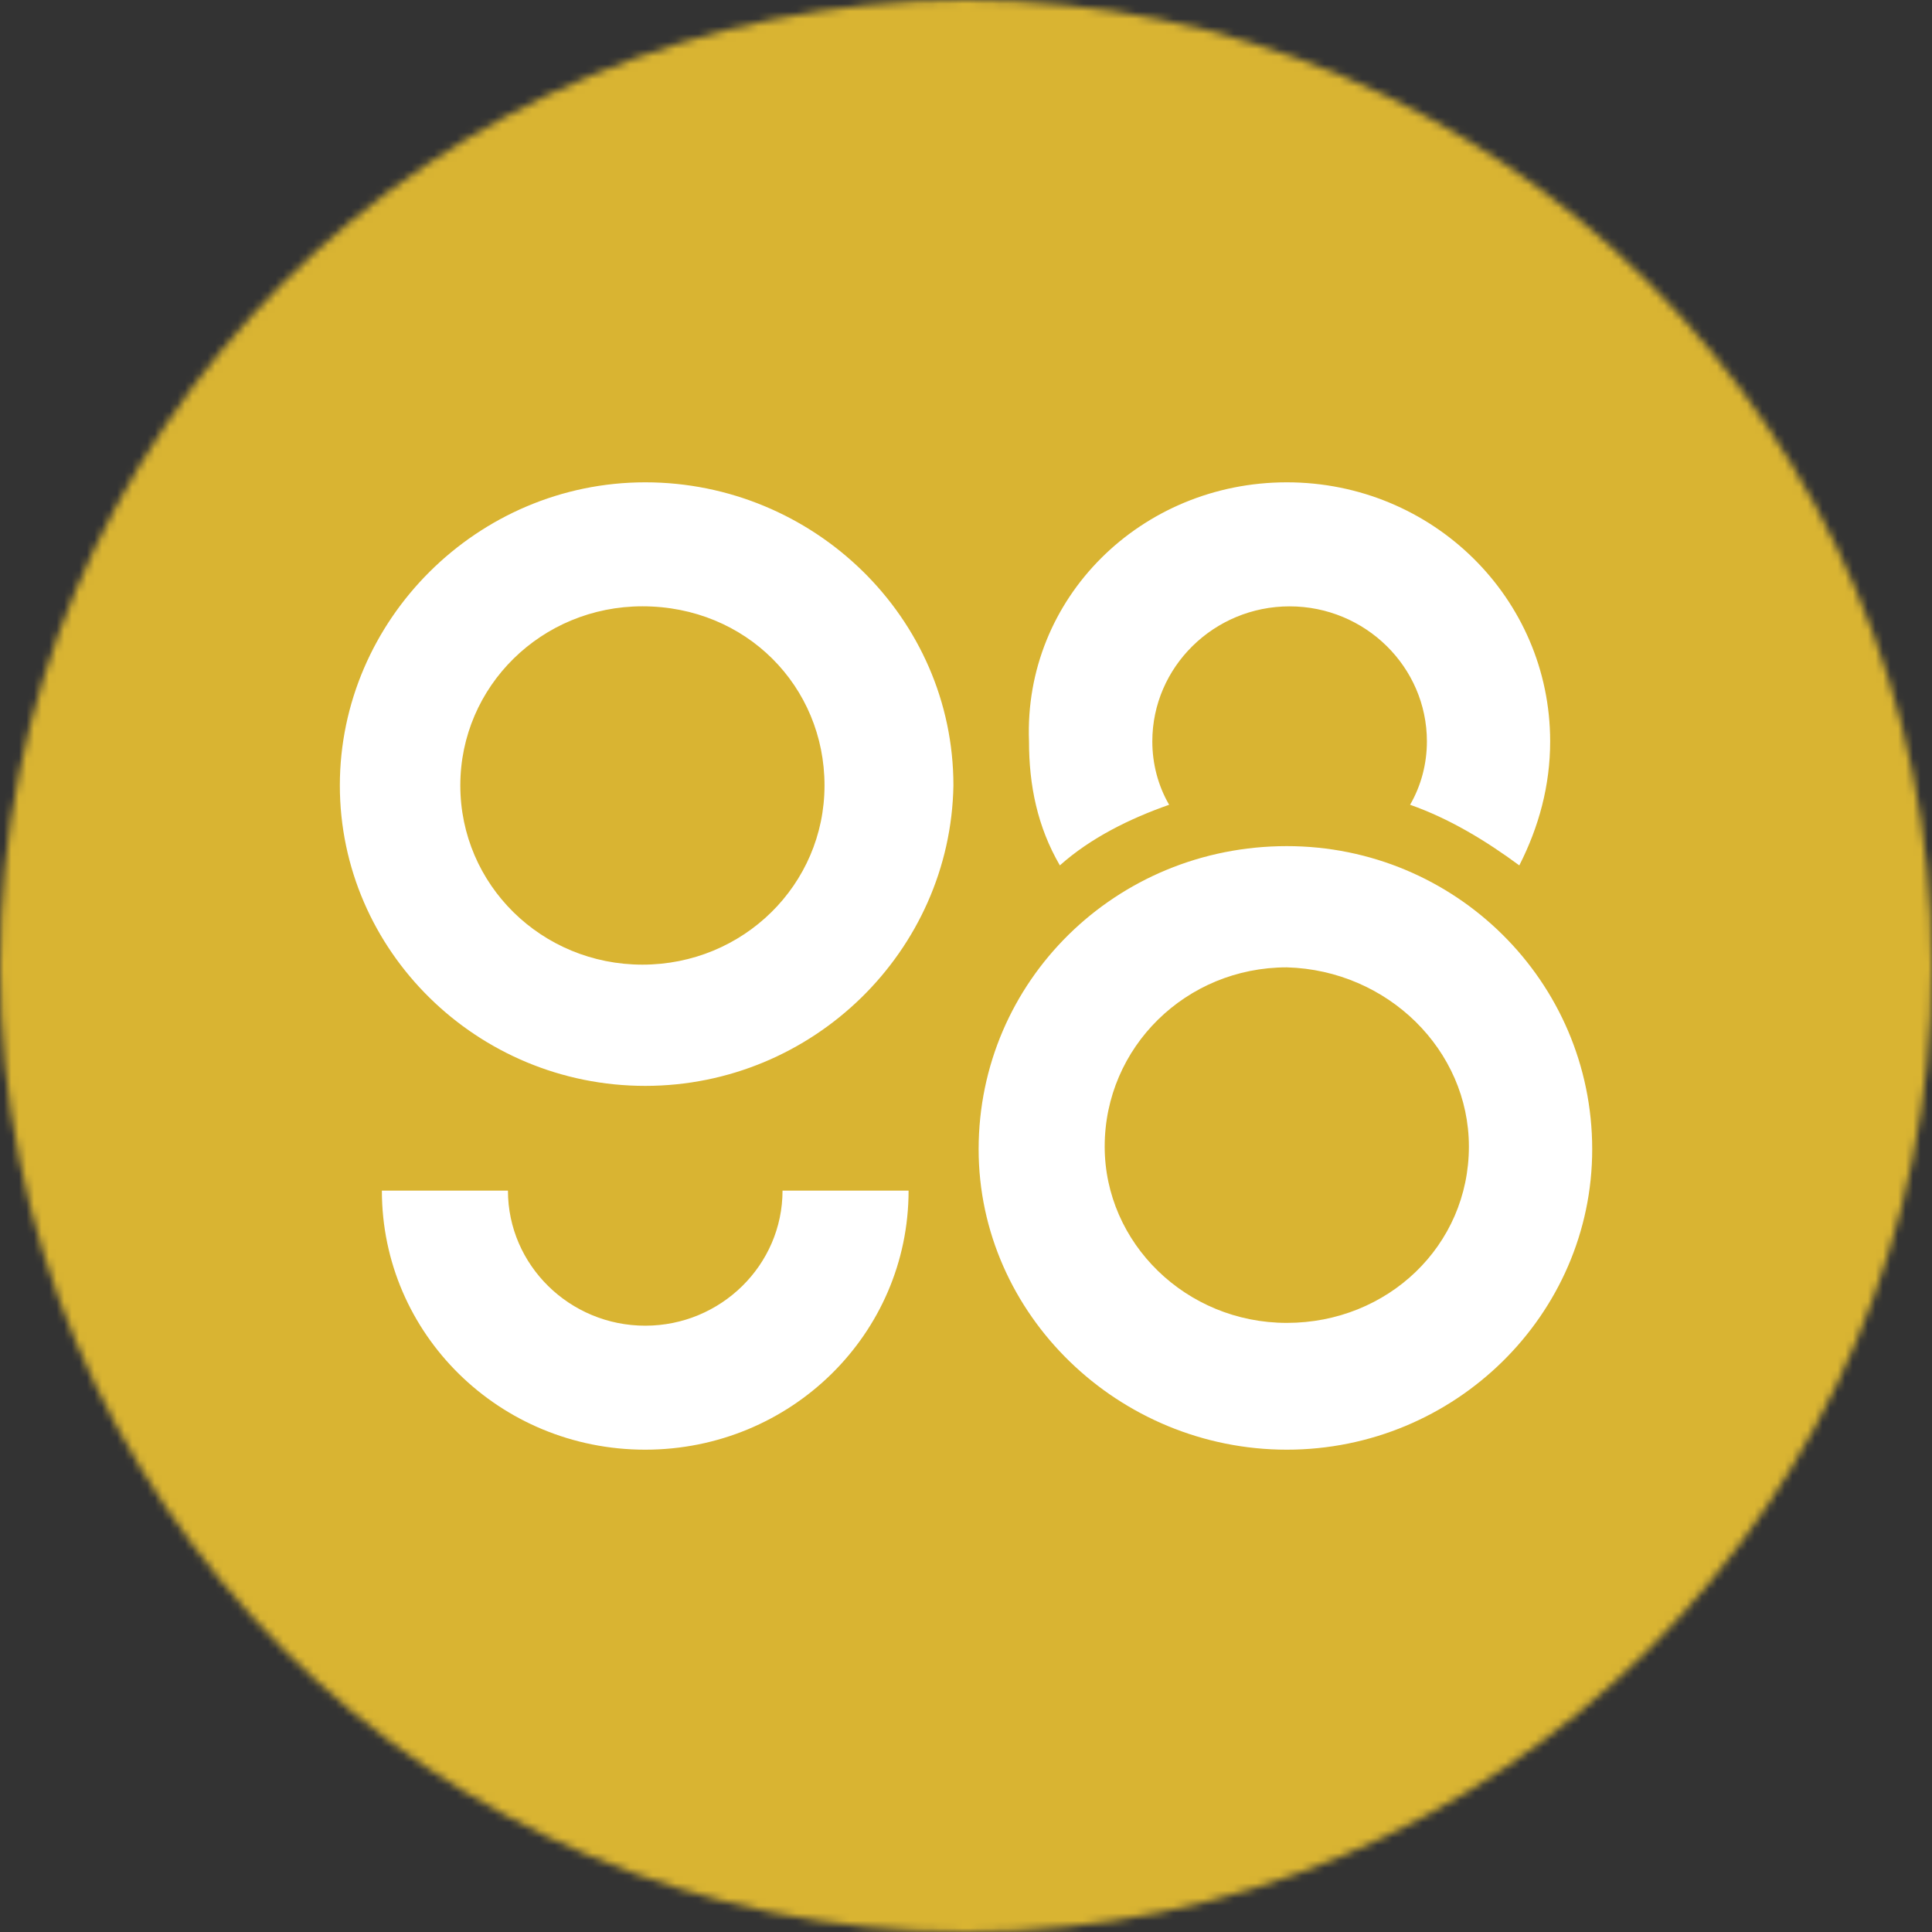<svg width="256" height="256" viewBox="0 0 256 256" fill="none" xmlns="http://www.w3.org/2000/svg">
<rect x="0" y="0" width="256" height="256" fill="#333333" stroke="none"/>
<ellipse cx="129.058" cy="128" rx="105.785" ry="106.843" fill="white"/>
<mask id="mask0_1150_6" style="mask-type:alpha" maskUnits="userSpaceOnUse" x="0" y="0" width="256" height="256">
<circle cx="128" cy="128" r="128" fill="white"/>
</mask>
<g mask="url(#mask0_1150_6)">
<path d="M210.598 0H45.408C19.046 0 -2.116 20.813 -2.116 46.746V209.254C-2.116 235.187 19.046 256 45.408 256H210.592C236.583 256 258.116 235.187 258.116 209.254V46.746C258.116 20.813 236.96 0 210.598 0ZM170.51 63.91C189.813 63.91 205.405 79.245 205.405 98.24C205.405 104.077 203.917 109.555 201.317 114.669C196.865 111.386 192.042 108.461 186.843 106.637C188.325 104.077 189.072 101.158 189.072 98.24C189.072 88.378 180.902 80.346 170.88 80.346C160.851 80.346 152.688 88.378 152.688 98.24C152.688 101.158 153.429 104.077 154.917 106.637C149.718 108.461 144.518 111.021 140.437 114.669C137.466 109.555 136.349 104.077 136.349 98.234C135.614 79.245 151.206 63.91 170.51 63.91ZM85.49 192.09C66.193 192.09 50.601 176.755 50.601 157.766H67.305C67.305 167.622 75.475 175.661 85.497 175.661C95.519 175.661 103.689 167.622 103.689 157.766H120.392C120.392 176.755 104.794 192.09 85.49 192.09ZM85.49 143.885C63.223 143.885 45.031 125.99 45.031 104.077C45.031 82.17 63.223 63.91 85.497 63.91C107.77 63.91 126.333 81.805 126.333 104.077C125.962 125.99 107.764 143.885 85.49 143.885ZM170.51 192.09C148.236 192.09 129.674 174.195 129.674 152.282C129.674 130.01 147.865 112.115 170.51 112.115C192.783 112.115 210.975 130.01 210.975 152.288C210.975 174.195 192.783 192.09 170.51 192.09ZM194.636 151.923C194.636 165.069 183.872 175.29 170.51 175.29C157.147 175.29 146.377 164.704 146.377 151.923C146.377 138.771 157.147 128.179 170.51 128.179C183.872 128.55 194.636 139.136 194.636 151.923ZM109.252 104.077C109.252 117.229 98.489 127.821 85.126 127.821C71.757 127.821 60.994 117.229 60.994 104.077C60.994 90.931 71.757 80.339 85.126 80.339C98.86 80.339 109.252 90.931 109.252 104.083V104.077Z" fill="#D9B432"/>
</g>
</svg>
